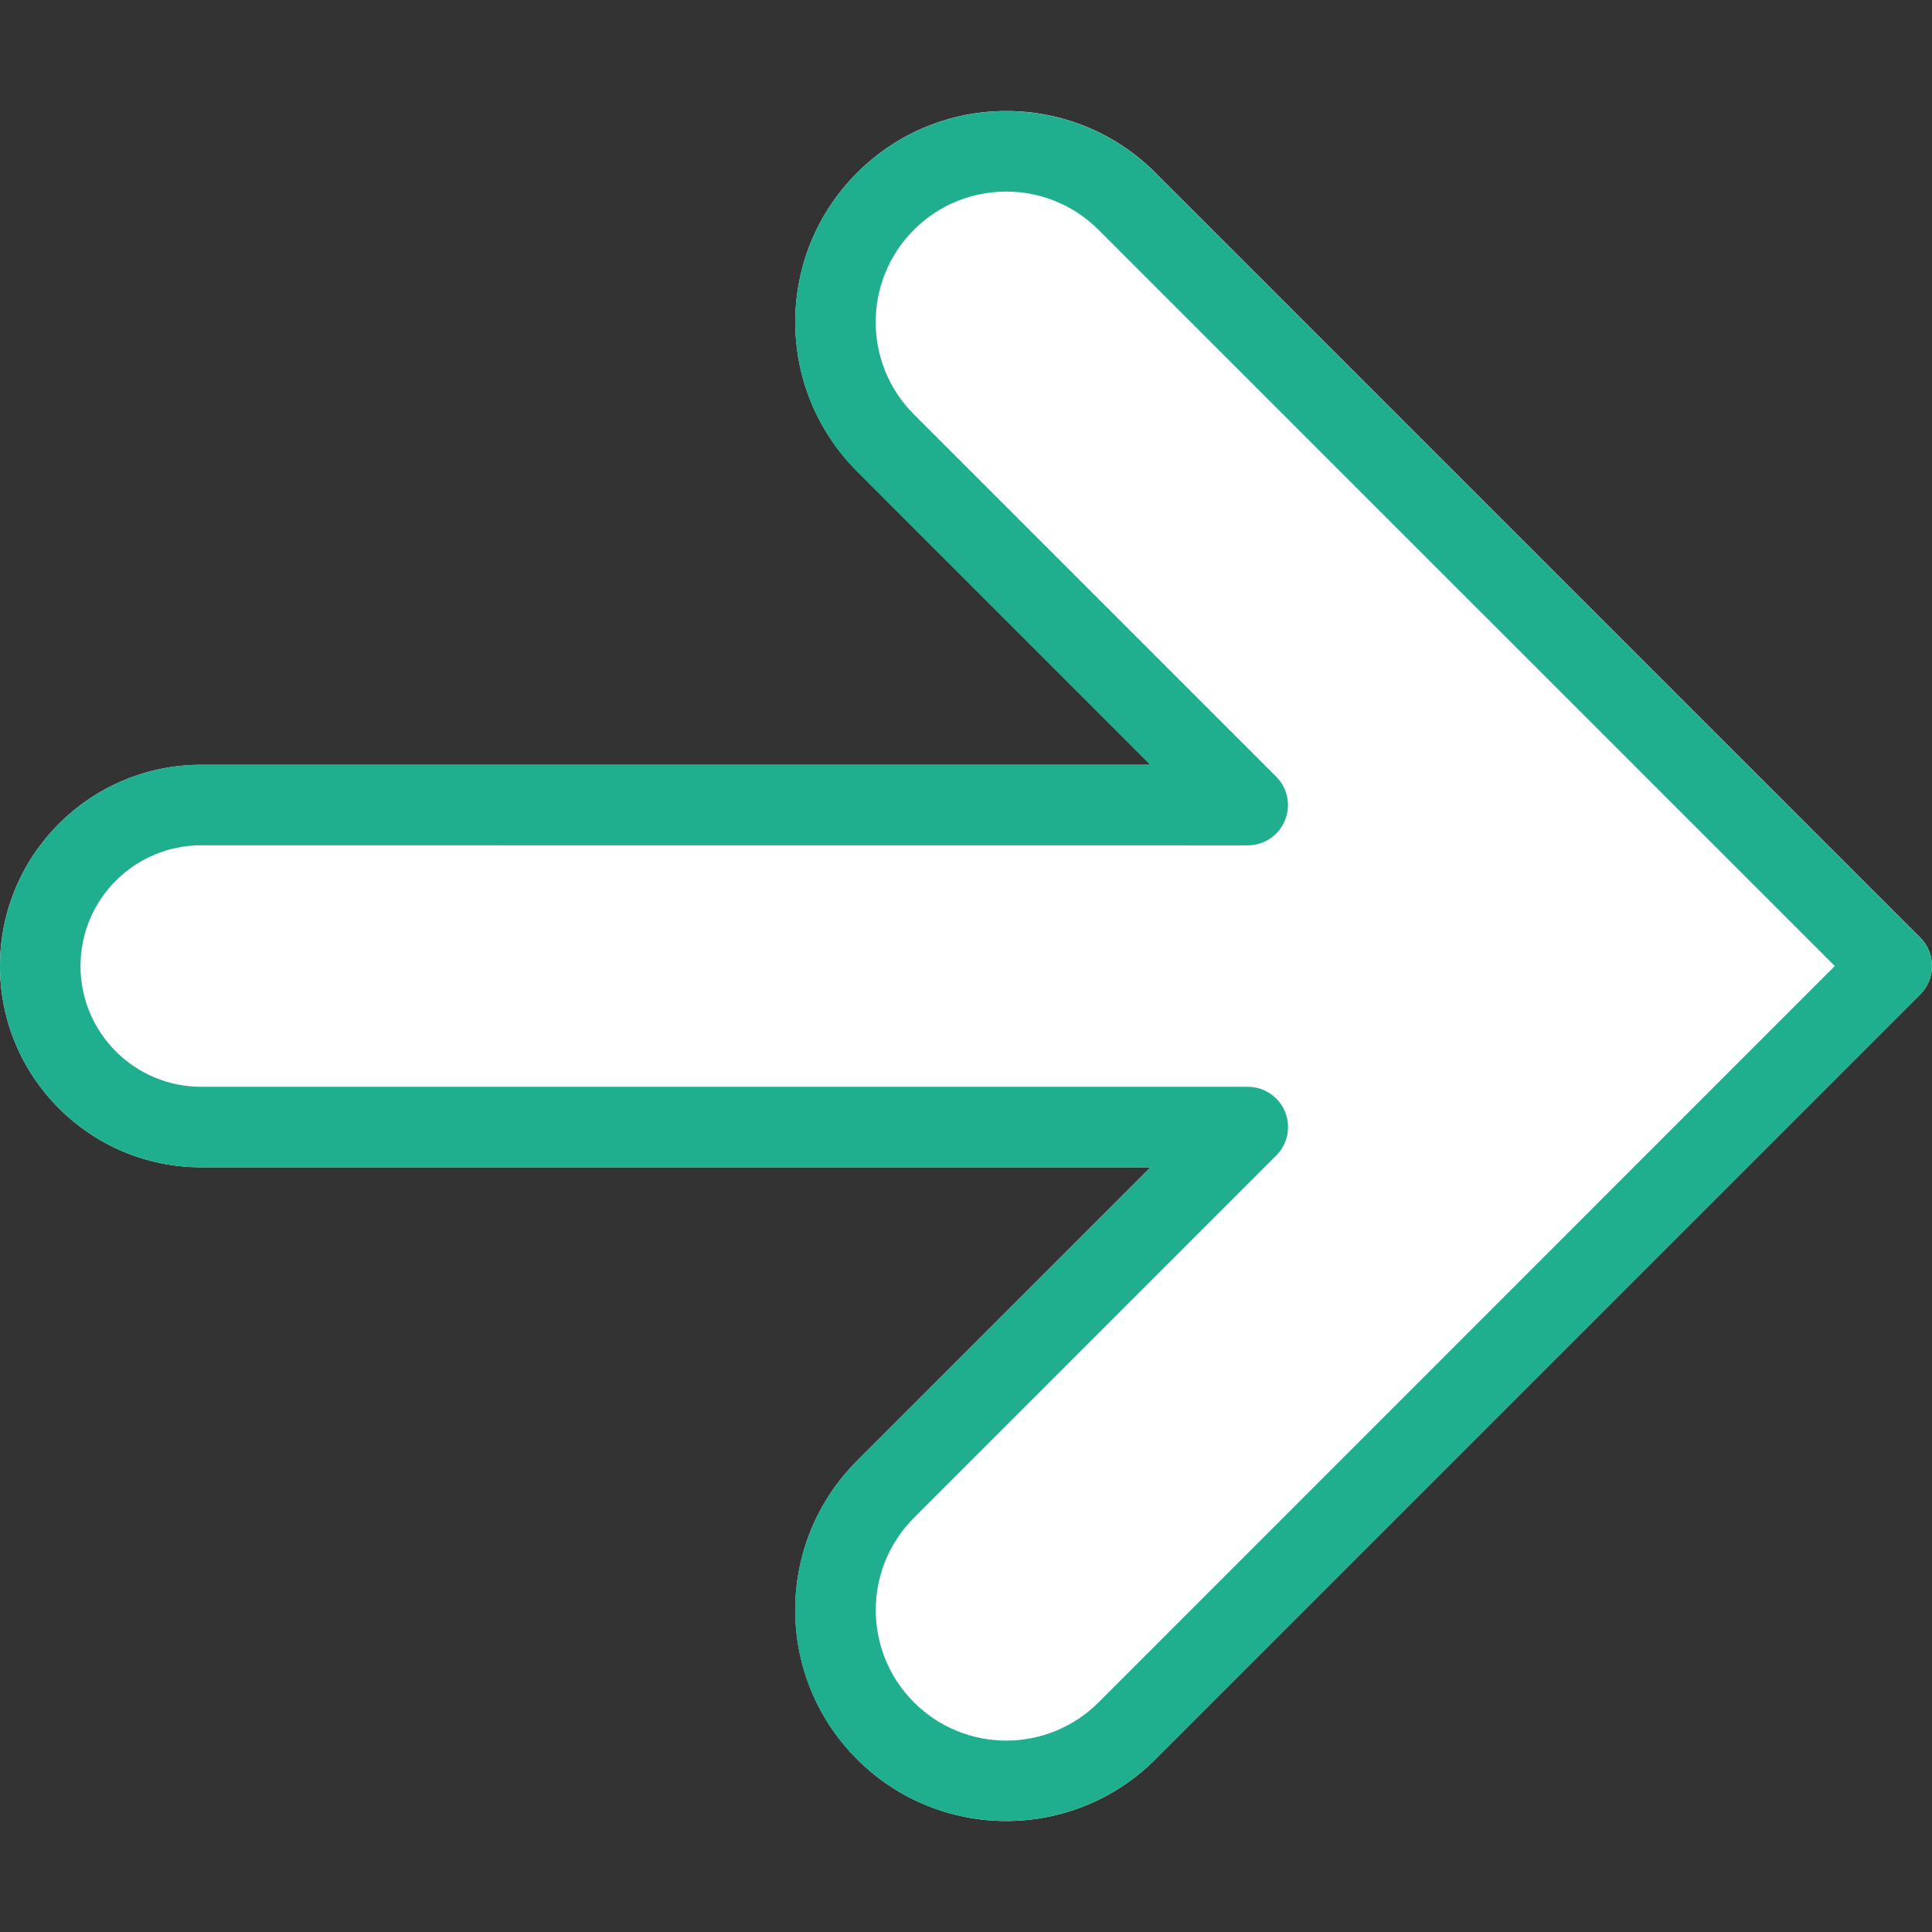 <?xml version="1.0"?>
<svg xmlns="http://www.w3.org/2000/svg" xmlns:xlink="http://www.w3.org/1999/xlink" xmlns:svgjs="http://svgjs.com/svgjs" version="1.1" width="512" height="512" x="0" y="0" viewBox="0 0 512.008 512.008" style="enable-background:new 0 0 512 512" xml:space="preserve" class=""><rect x="0" y="0" width="512.008" height="512.008" fill="#333333" stroke="none"/><g>
<path xmlns="http://www.w3.org/2000/svg" style="" d="M306.219,45.796c-21.838-21.838-57.245-21.838-79.083,0s-21.838,57.245,0,79.083l77.781,77.803  H53.333C23.878,202.682,0,226.56,0,256.015c0,29.455,23.878,53.333,53.333,53.333h251.584l-77.781,77.781  c-21.838,21.838-21.838,57.245,0,79.083c21.838,21.838,57.245,21.838,79.083,0l202.667-202.667c4.164-4.165,4.164-10.917,0-15.083  L306.219,45.796z" fill="#ffffff" data-original="#ff9800" class=""/>
<path xmlns="http://www.w3.org/2000/svg" d="M266.667,482.575c-30.869,0.033-55.92-24.965-55.952-55.834c-0.016-14.859,5.886-29.112,16.4-39.611l77.803-77.781H53.333  C23.878,309.348,0,285.47,0,256.015c0-29.455,23.878-53.333,53.333-53.333h251.584L227.115,124.9  c-21.838-21.838-21.838-57.245,0-79.083s57.245-21.838,79.083,0l202.667,202.667c4.164,4.165,4.164,10.917,0,15.083L306.197,466.234  C295.716,476.719,281.492,482.599,266.667,482.575z M53.333,224.015c-17.673,0-32,14.327-32,32s14.327,32,32,32h277.333  c5.891-0.011,10.675,4.757,10.686,10.648c0.005,2.84-1.123,5.565-3.134,7.571l-96,96c-13.508,13.508-13.508,35.409,0,48.917  c13.508,13.508,35.409,13.508,48.917,0l195.115-195.136L291.115,60.9c-13.508-13.508-35.409-13.508-48.917,0  c-13.508,13.508-13.508,35.409,0,48.917l0,0l96,96c4.171,4.16,4.179,10.914,0.019,15.085c-2.006,2.011-4.731,3.139-7.571,3.134  L53.333,224.015z" fill="#1faf8e" data-original="#000000" style="" class=""/>
<g xmlns="http://www.w3.org/2000/svg">
</g>
<g xmlns="http://www.w3.org/2000/svg">
</g>
<g xmlns="http://www.w3.org/2000/svg">
</g>
<g xmlns="http://www.w3.org/2000/svg">
</g>
<g xmlns="http://www.w3.org/2000/svg">
</g>
<g xmlns="http://www.w3.org/2000/svg">
</g>
<g xmlns="http://www.w3.org/2000/svg">
</g>
<g xmlns="http://www.w3.org/2000/svg">
</g>
<g xmlns="http://www.w3.org/2000/svg">
</g>
<g xmlns="http://www.w3.org/2000/svg">
</g>
<g xmlns="http://www.w3.org/2000/svg">
</g>
<g xmlns="http://www.w3.org/2000/svg">
</g>
<g xmlns="http://www.w3.org/2000/svg">
</g>
<g xmlns="http://www.w3.org/2000/svg">
</g>
<g xmlns="http://www.w3.org/2000/svg">
</g>
</g></svg>
